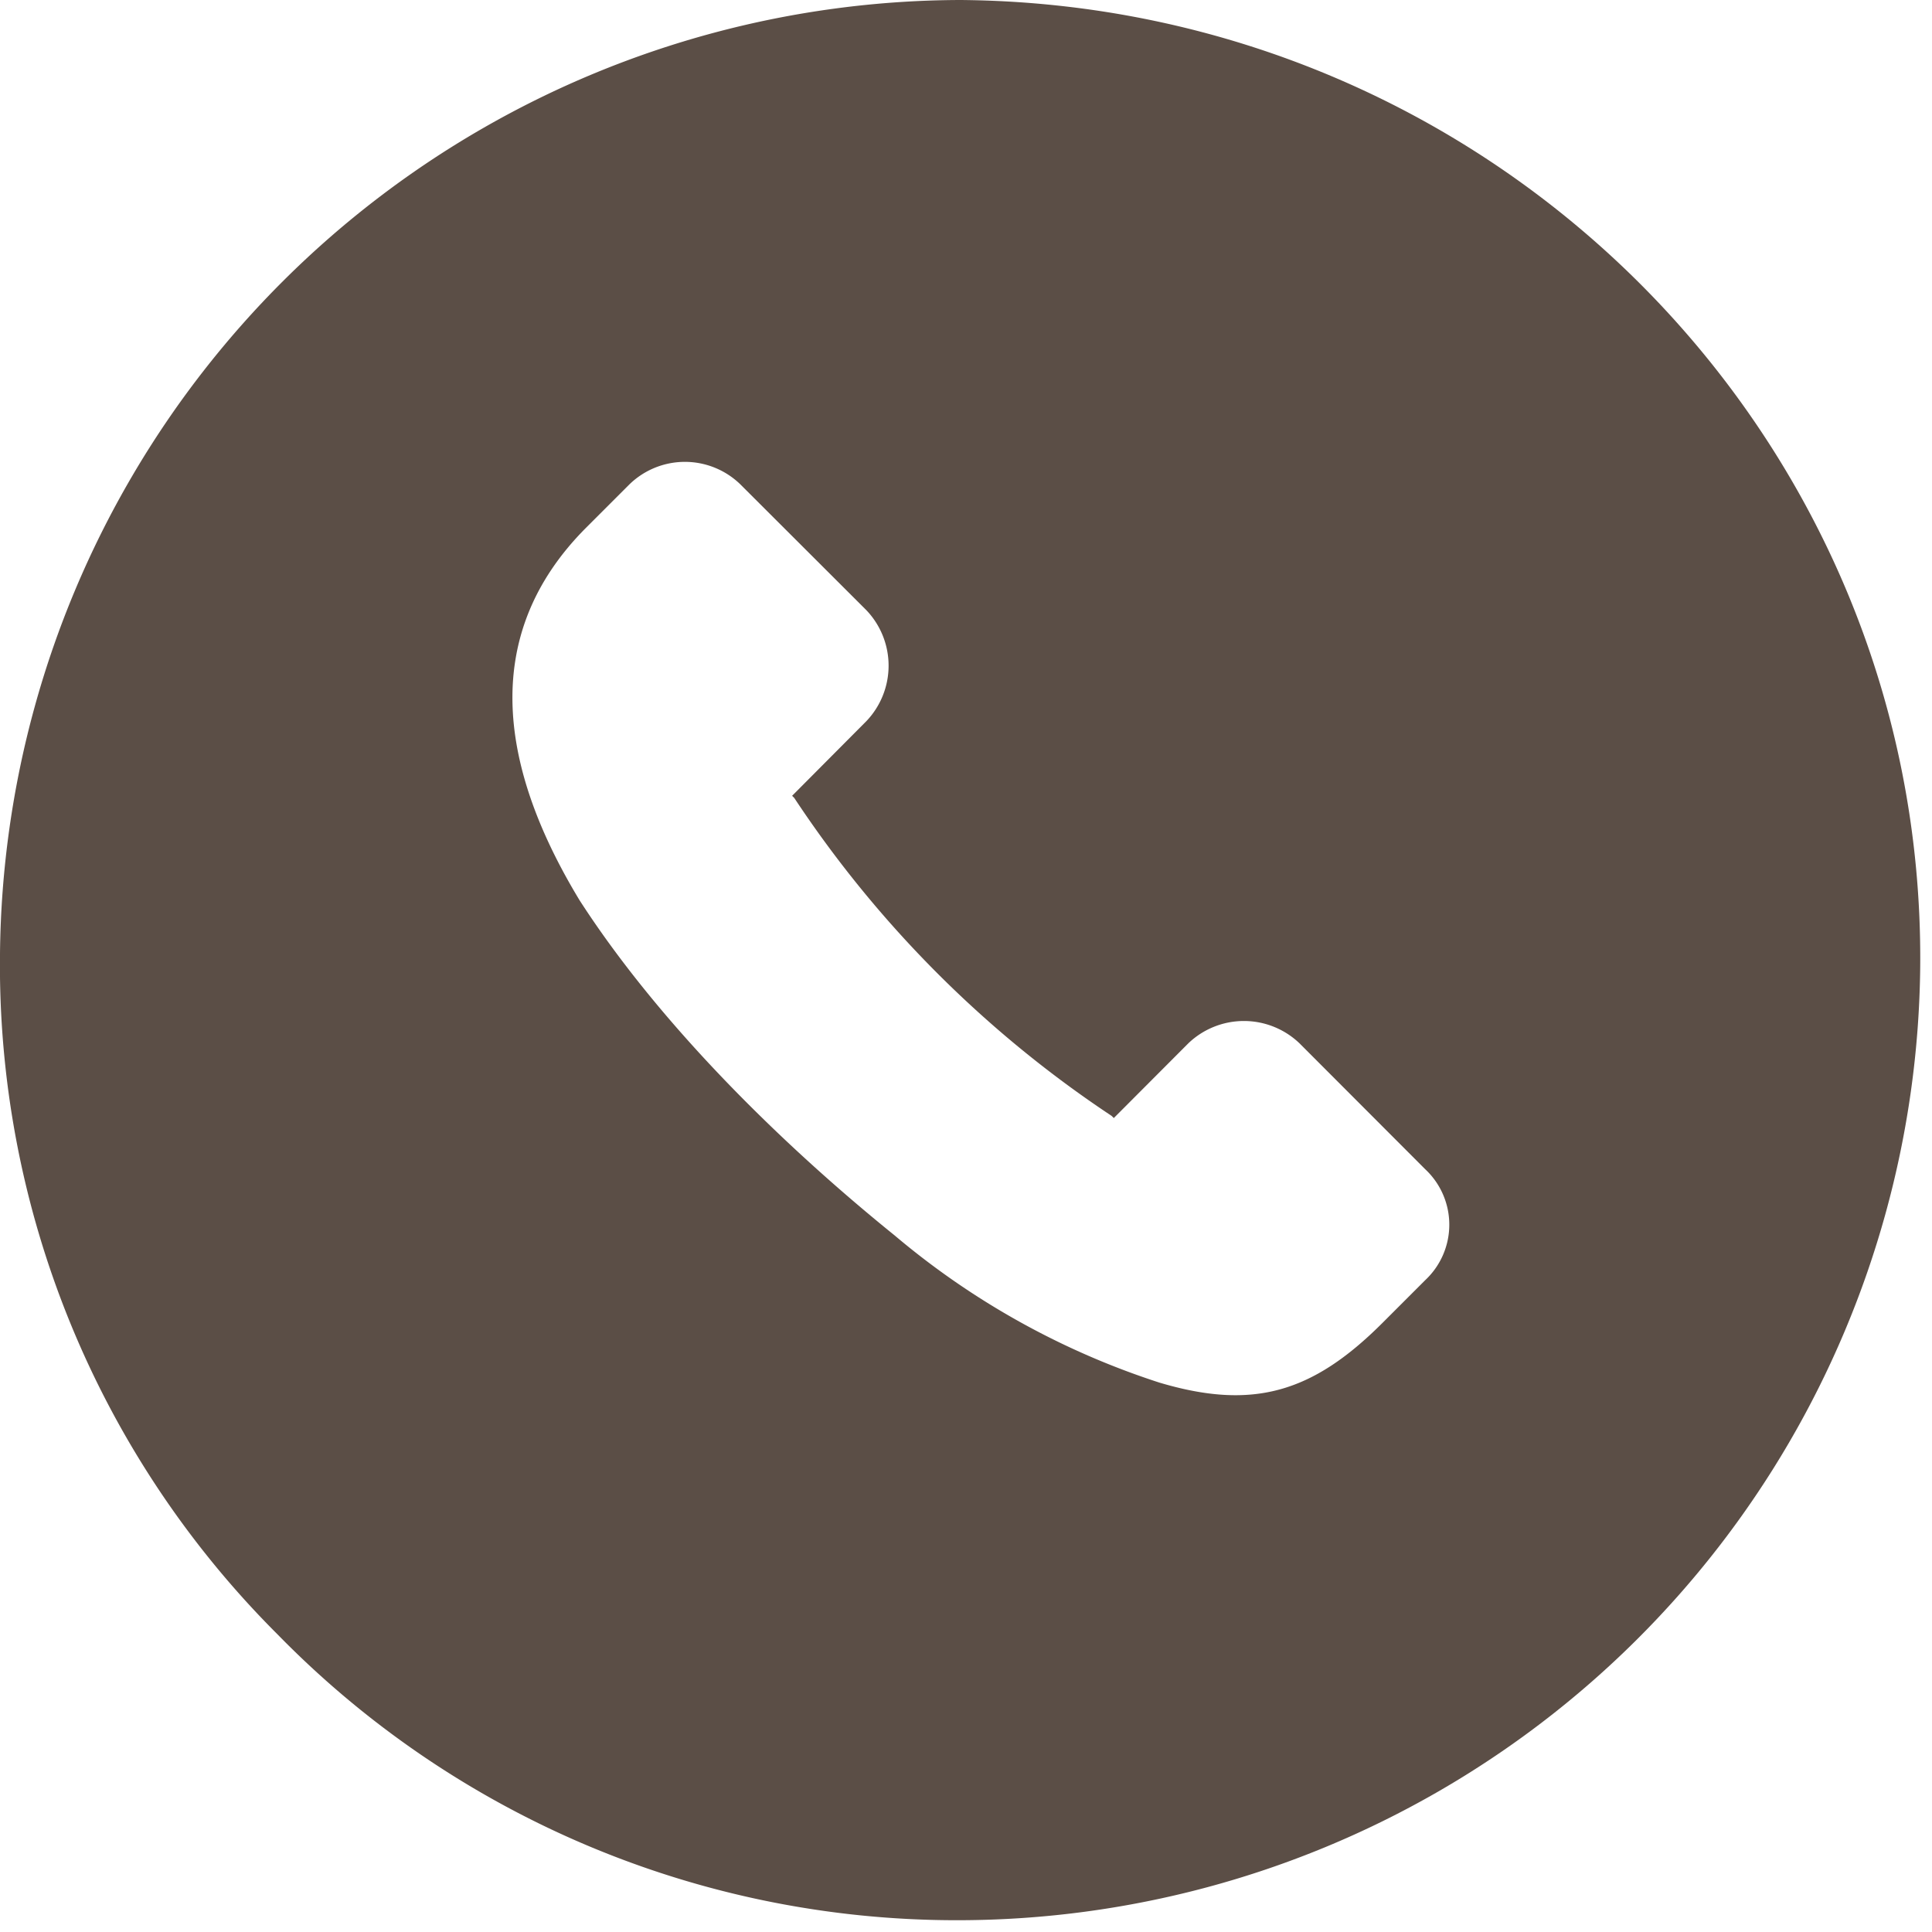 <svg id="Layer_1" data-name="Layer 1" xmlns="http://www.w3.org/2000/svg" viewBox="0 0 100 100" fill="#5b4e46"><path d="M49.7,0A49.85,49.85,0,0,0,0,49.36,48.94,48.94,0,0,0,14.36,84.59a49.13,49.13,0,0,0,35,14.8h.33A49.84,49.84,0,0,0,99.39,50C99.62,22.64,77.42.22,49.7,0ZM73.77,66.26l-2.1,2.1-.11.11C67.92,72.11,64.83,73,60,71.56a40.6,40.6,0,0,1-13.7-7.62C40.42,59.19,34.13,53,30,46.6,26,40,24.63,33,30.37,27.28l.11-.11,2.1-2.1a4.12,4.12,0,0,1,5.74,0l6.52,6.51a4.16,4.16,0,0,1,0,5.75L41,41.19l.11.11A58.38,58.38,0,0,0,57.54,57.76l.11.11L61.51,54a4.16,4.16,0,0,1,5.75,0l6.51,6.52A3.93,3.93,0,0,1,73.77,66.26Z"/></svg>